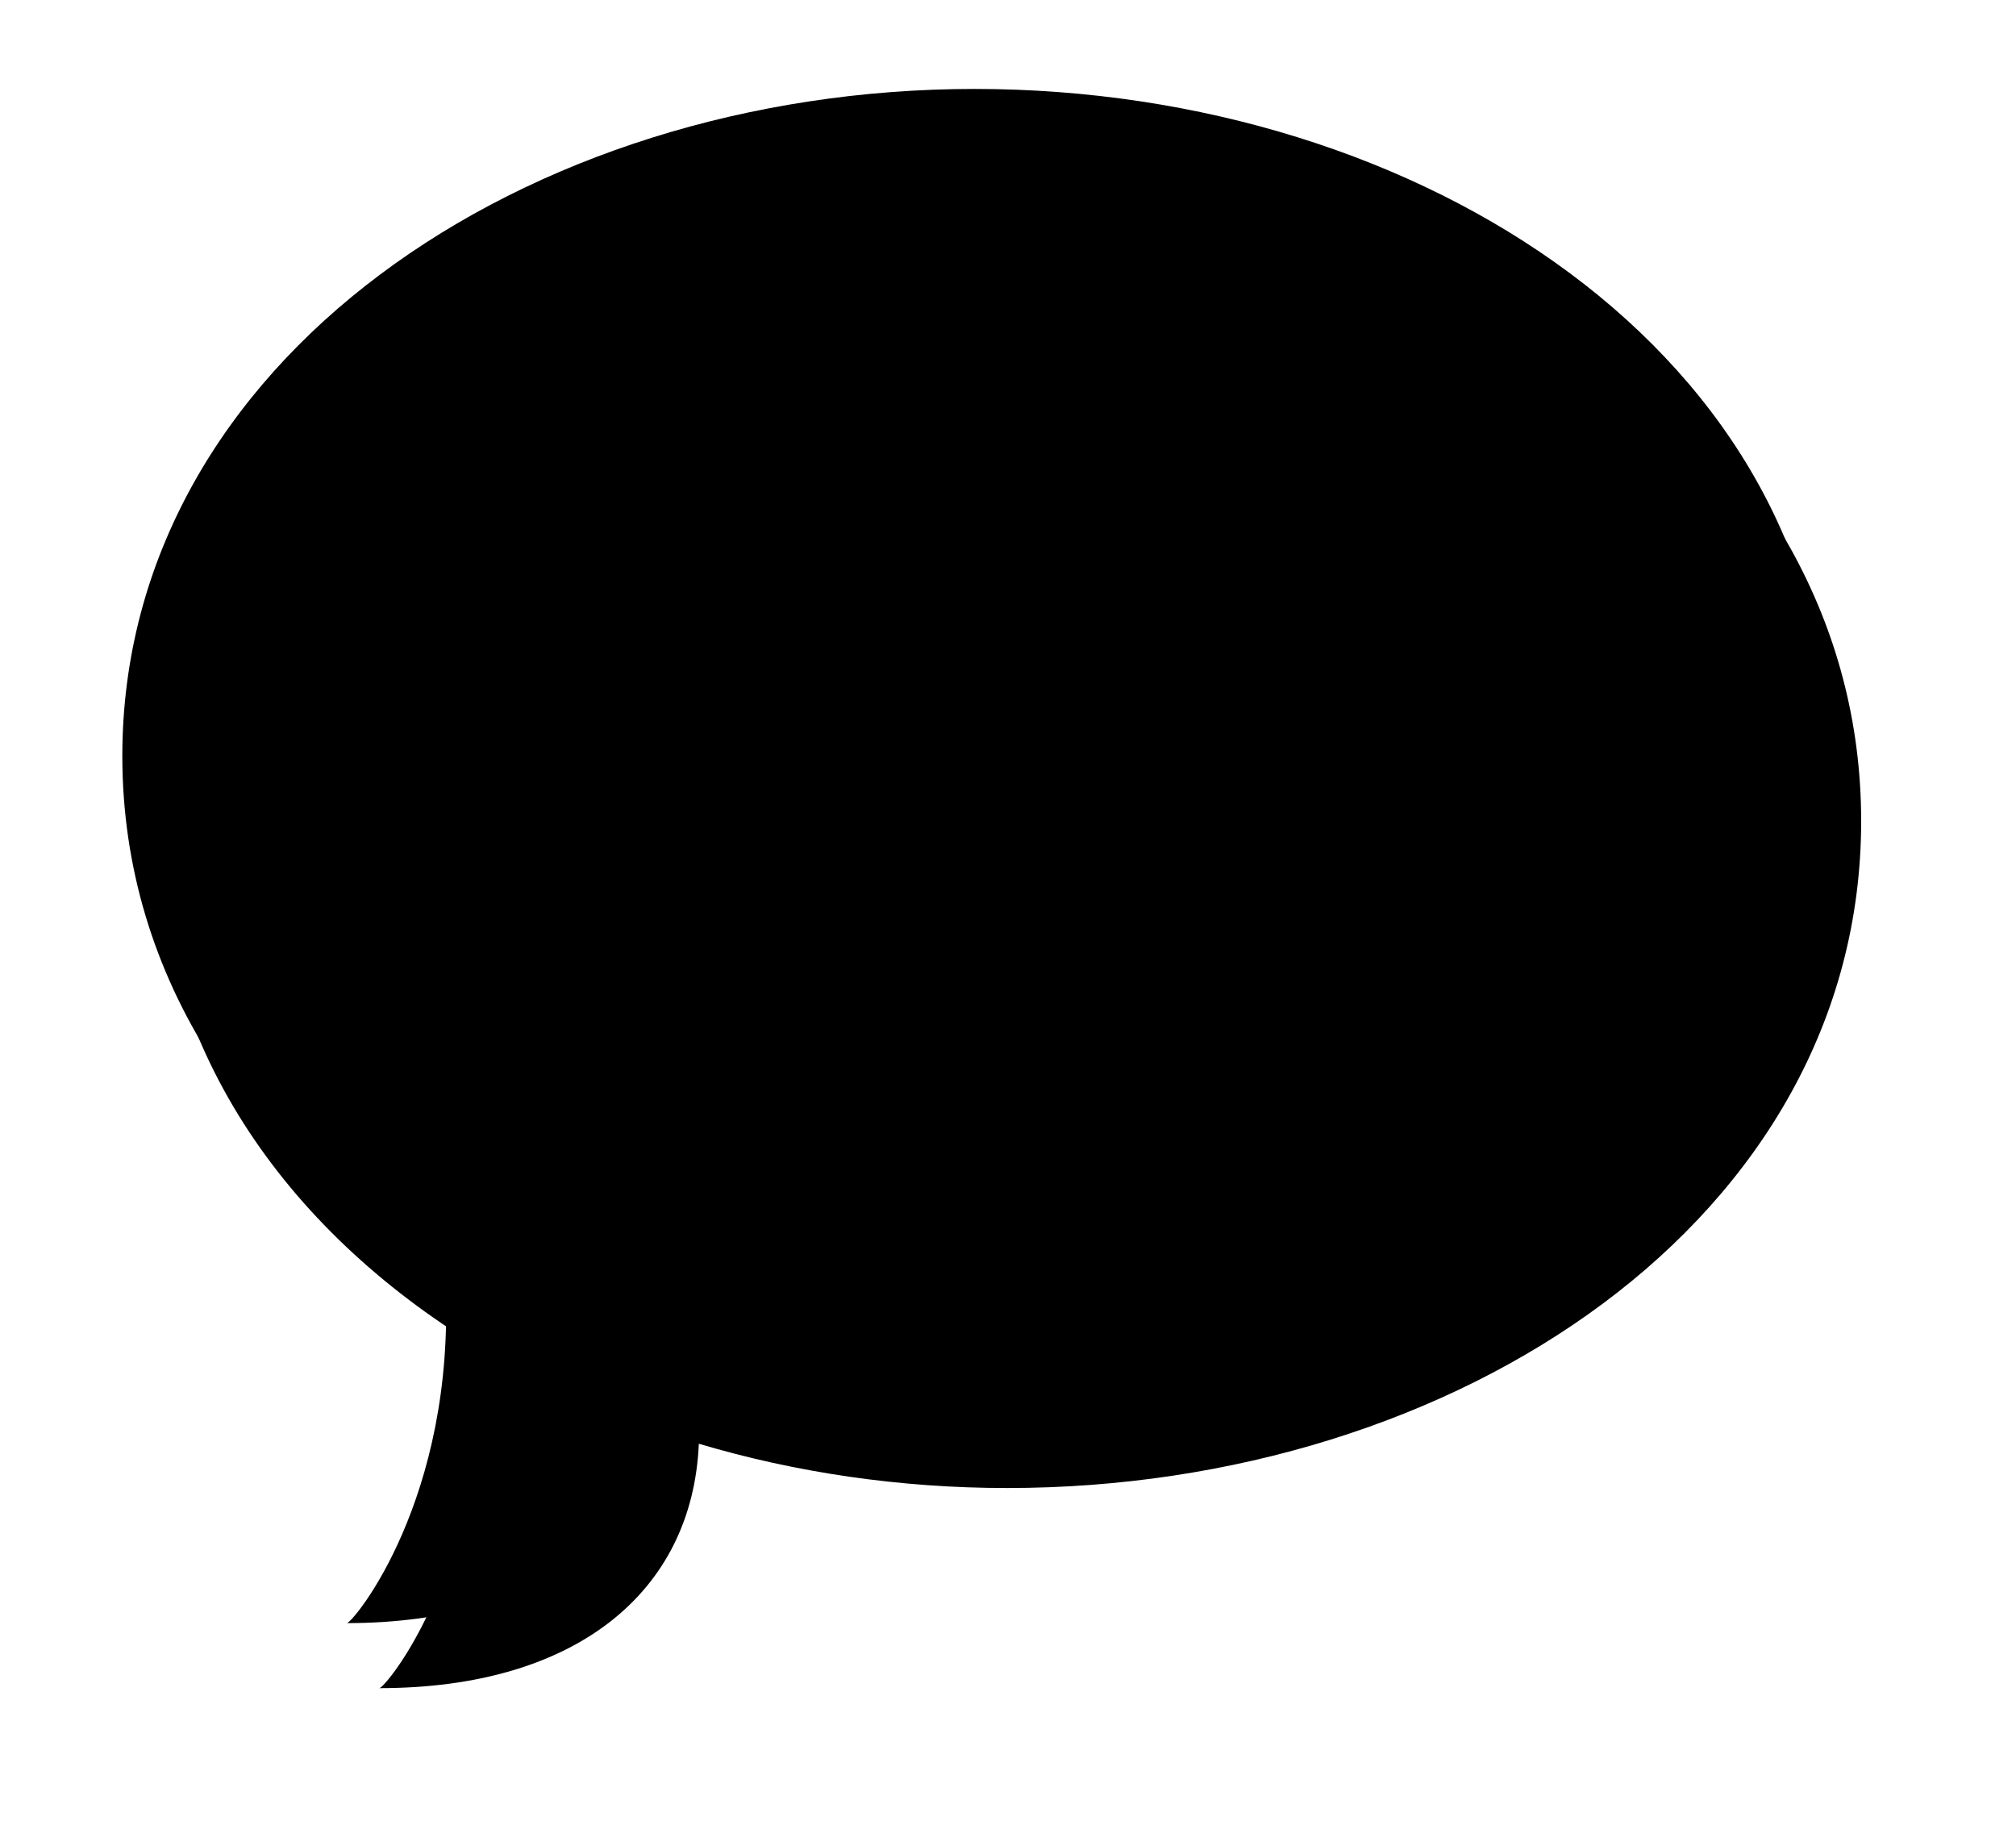 <?xml version="1.0" encoding="UTF-8"?>
<svg width="62px" height="56px" viewBox="0 0 62 56" version="1.1" xmlns="http://www.w3.org/2000/svg" xmlns:xlink="http://www.w3.org/1999/xlink">
    <!-- Generator: Sketch 42 (36781) - http://www.bohemiancoding.com/sketch -->
    <title>message</title>
    <desc>Created with Sketch.</desc>
    <defs>
        <path d="M426.699,42.414 C420.736,38.79 416.762,33.118 416.762,26.247 C416.762,14.124 429.156,5.735 442.972,5.735 C456.788,5.735 469.238,14.02 469.238,26.247 C469.238,38.474 456.81,46.759 442.972,46.759 C439.68,46.759 436.471,46.284 433.492,45.397 C433.296,49.958 429.707,52.913 423.667,52.913 C423.855,52.913 427.018,49.088 426.699,42.414 L426.699,42.414 L426.699,42.414 Z" id="path-1"></path>
        <filter x="-50%" y="-50%" width="200%" height="200%" filterUnits="objectBoundingBox" id="filter-2">
            <feOffset dx="1" dy="2" in="SourceAlpha" result="shadowOffsetOuter1"></feOffset>
            <feGaussianBlur stdDeviation="2" in="shadowOffsetOuter1" result="shadowBlurOuter1"></feGaussianBlur>
            <feColorMatrix values="0 0 0 0 0   0 0 0 0 0   0 0 0 0 0  0 0 0 0.5 0" type="matrix" in="shadowBlurOuter1"></feColorMatrix>
        </filter>
    </defs>
    <g id="icon-artboard" stroke="none" stroke-width="1" fill="none" fill-rule="evenodd">
        <g id="iOS-icon-kit" transform="translate(-1842, -451)">
            <g id="Icon-sets">
                <g id="Leisure-Icons" transform="translate(1380, 400)">
                    <g id="SVGs" transform="translate(49, 48)">
                        <g id="message">
                            <use fill="black" fill-opacity="1" filter="url(#filter-2)" xlink:href="#path-1"></use>
                            <use fill="#000000" fill-rule="evenodd" xlink:href="#path-1"></use>
                        </g>
                    </g>
                </g>
            </g>
        </g>
    </g>
</svg>